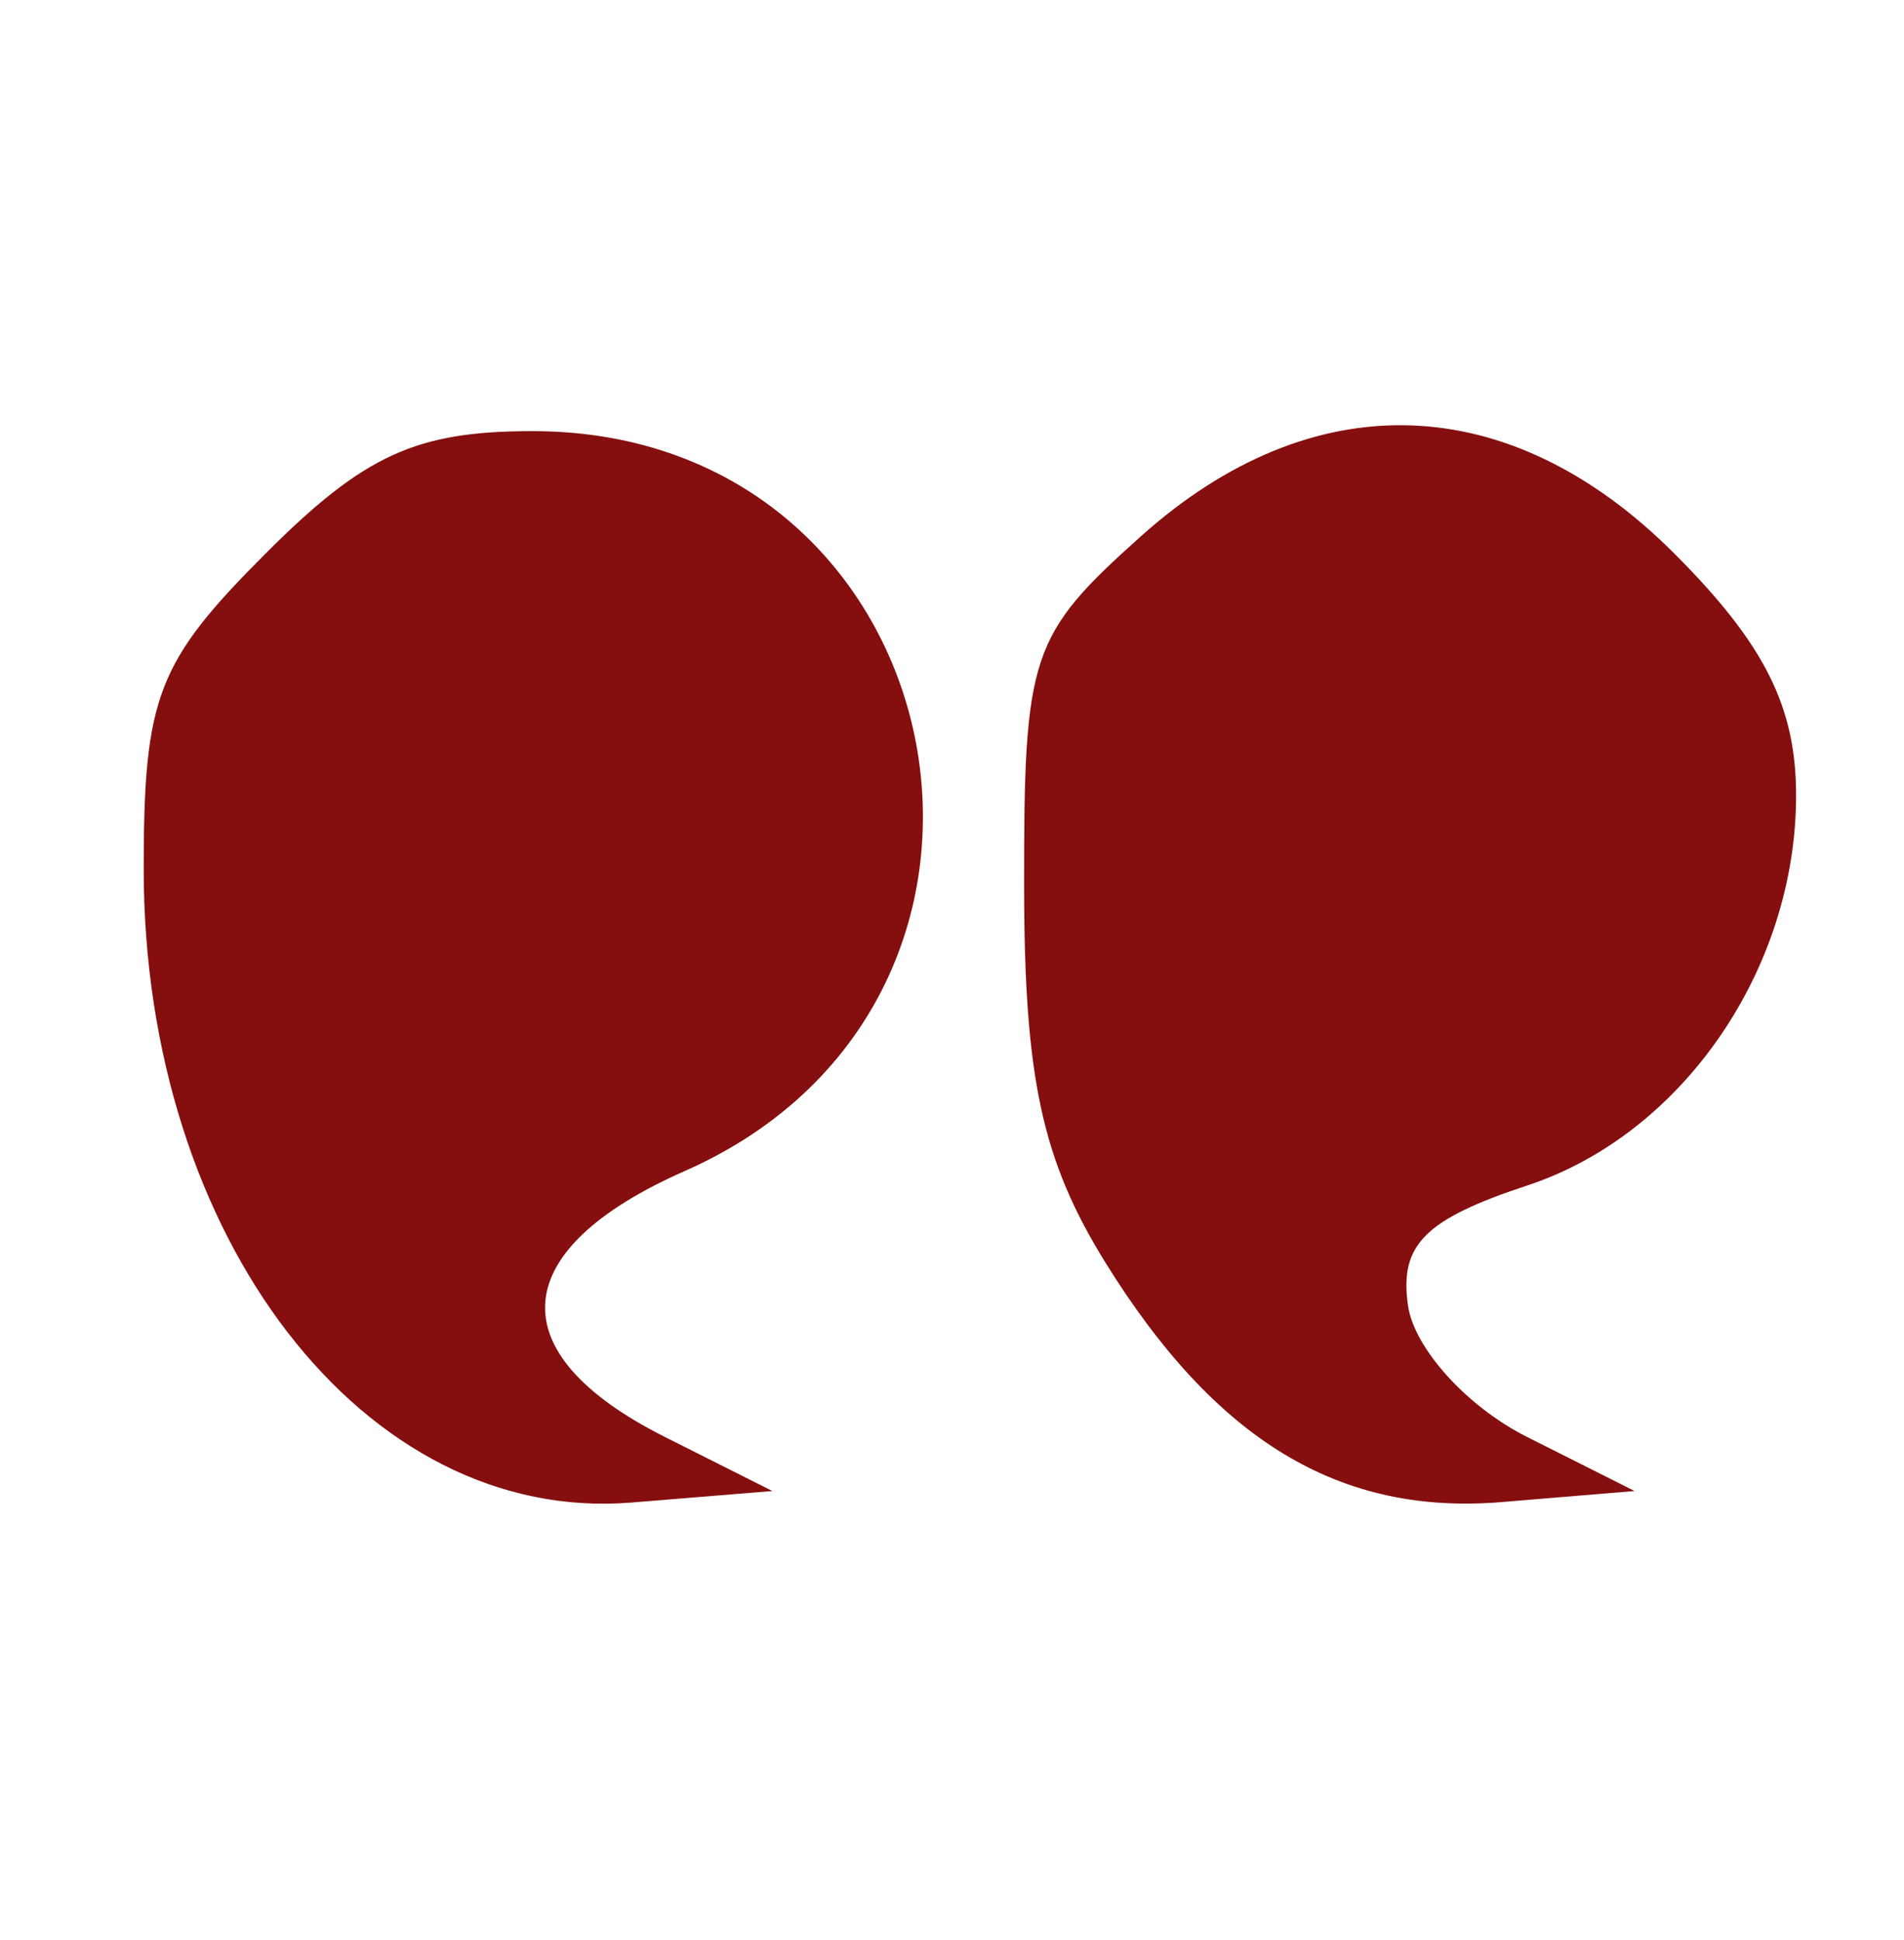 <svg xmlns="http://www.w3.org/2000/svg" width="53" height="54" viewBox="0 0 53 54" version="1.1"><path d="M 7.400 15.400 C 4.375 18.425, 4 19.394, 4 24.188 C 4 34.448, 10.147 42.428, 17.583 41.820 L 21.500 41.500 18.500 39.991 C 13.870 37.661, 14.087 34.788, 19.058 32.595 C 29.927 27.799, 26.679 12, 14.823 12 C 11.581 12, 10.140 12.660, 7.400 15.400 M 31.766 14.920 C 28.680 17.680, 28.500 18.217, 28.507 24.670 C 28.512 30.013, 29.006 32.294, 30.774 35.147 C 33.846 40.100, 37.292 42.182, 41.802 41.807 L 45.500 41.500 42.500 39.991 C 40.832 39.151, 39.364 37.529, 39.193 36.337 C 38.951 34.646, 39.655 33.939, 42.520 32.993 C 46.828 31.572, 49.991 26.984, 49.996 22.150 C 49.999 19.671, 49.116 17.916, 46.600 15.400 C 42.022 10.822, 36.547 10.645, 31.766 14.920" stroke="none" fill="#850e0e" fill-rule="evenodd"/></svg>